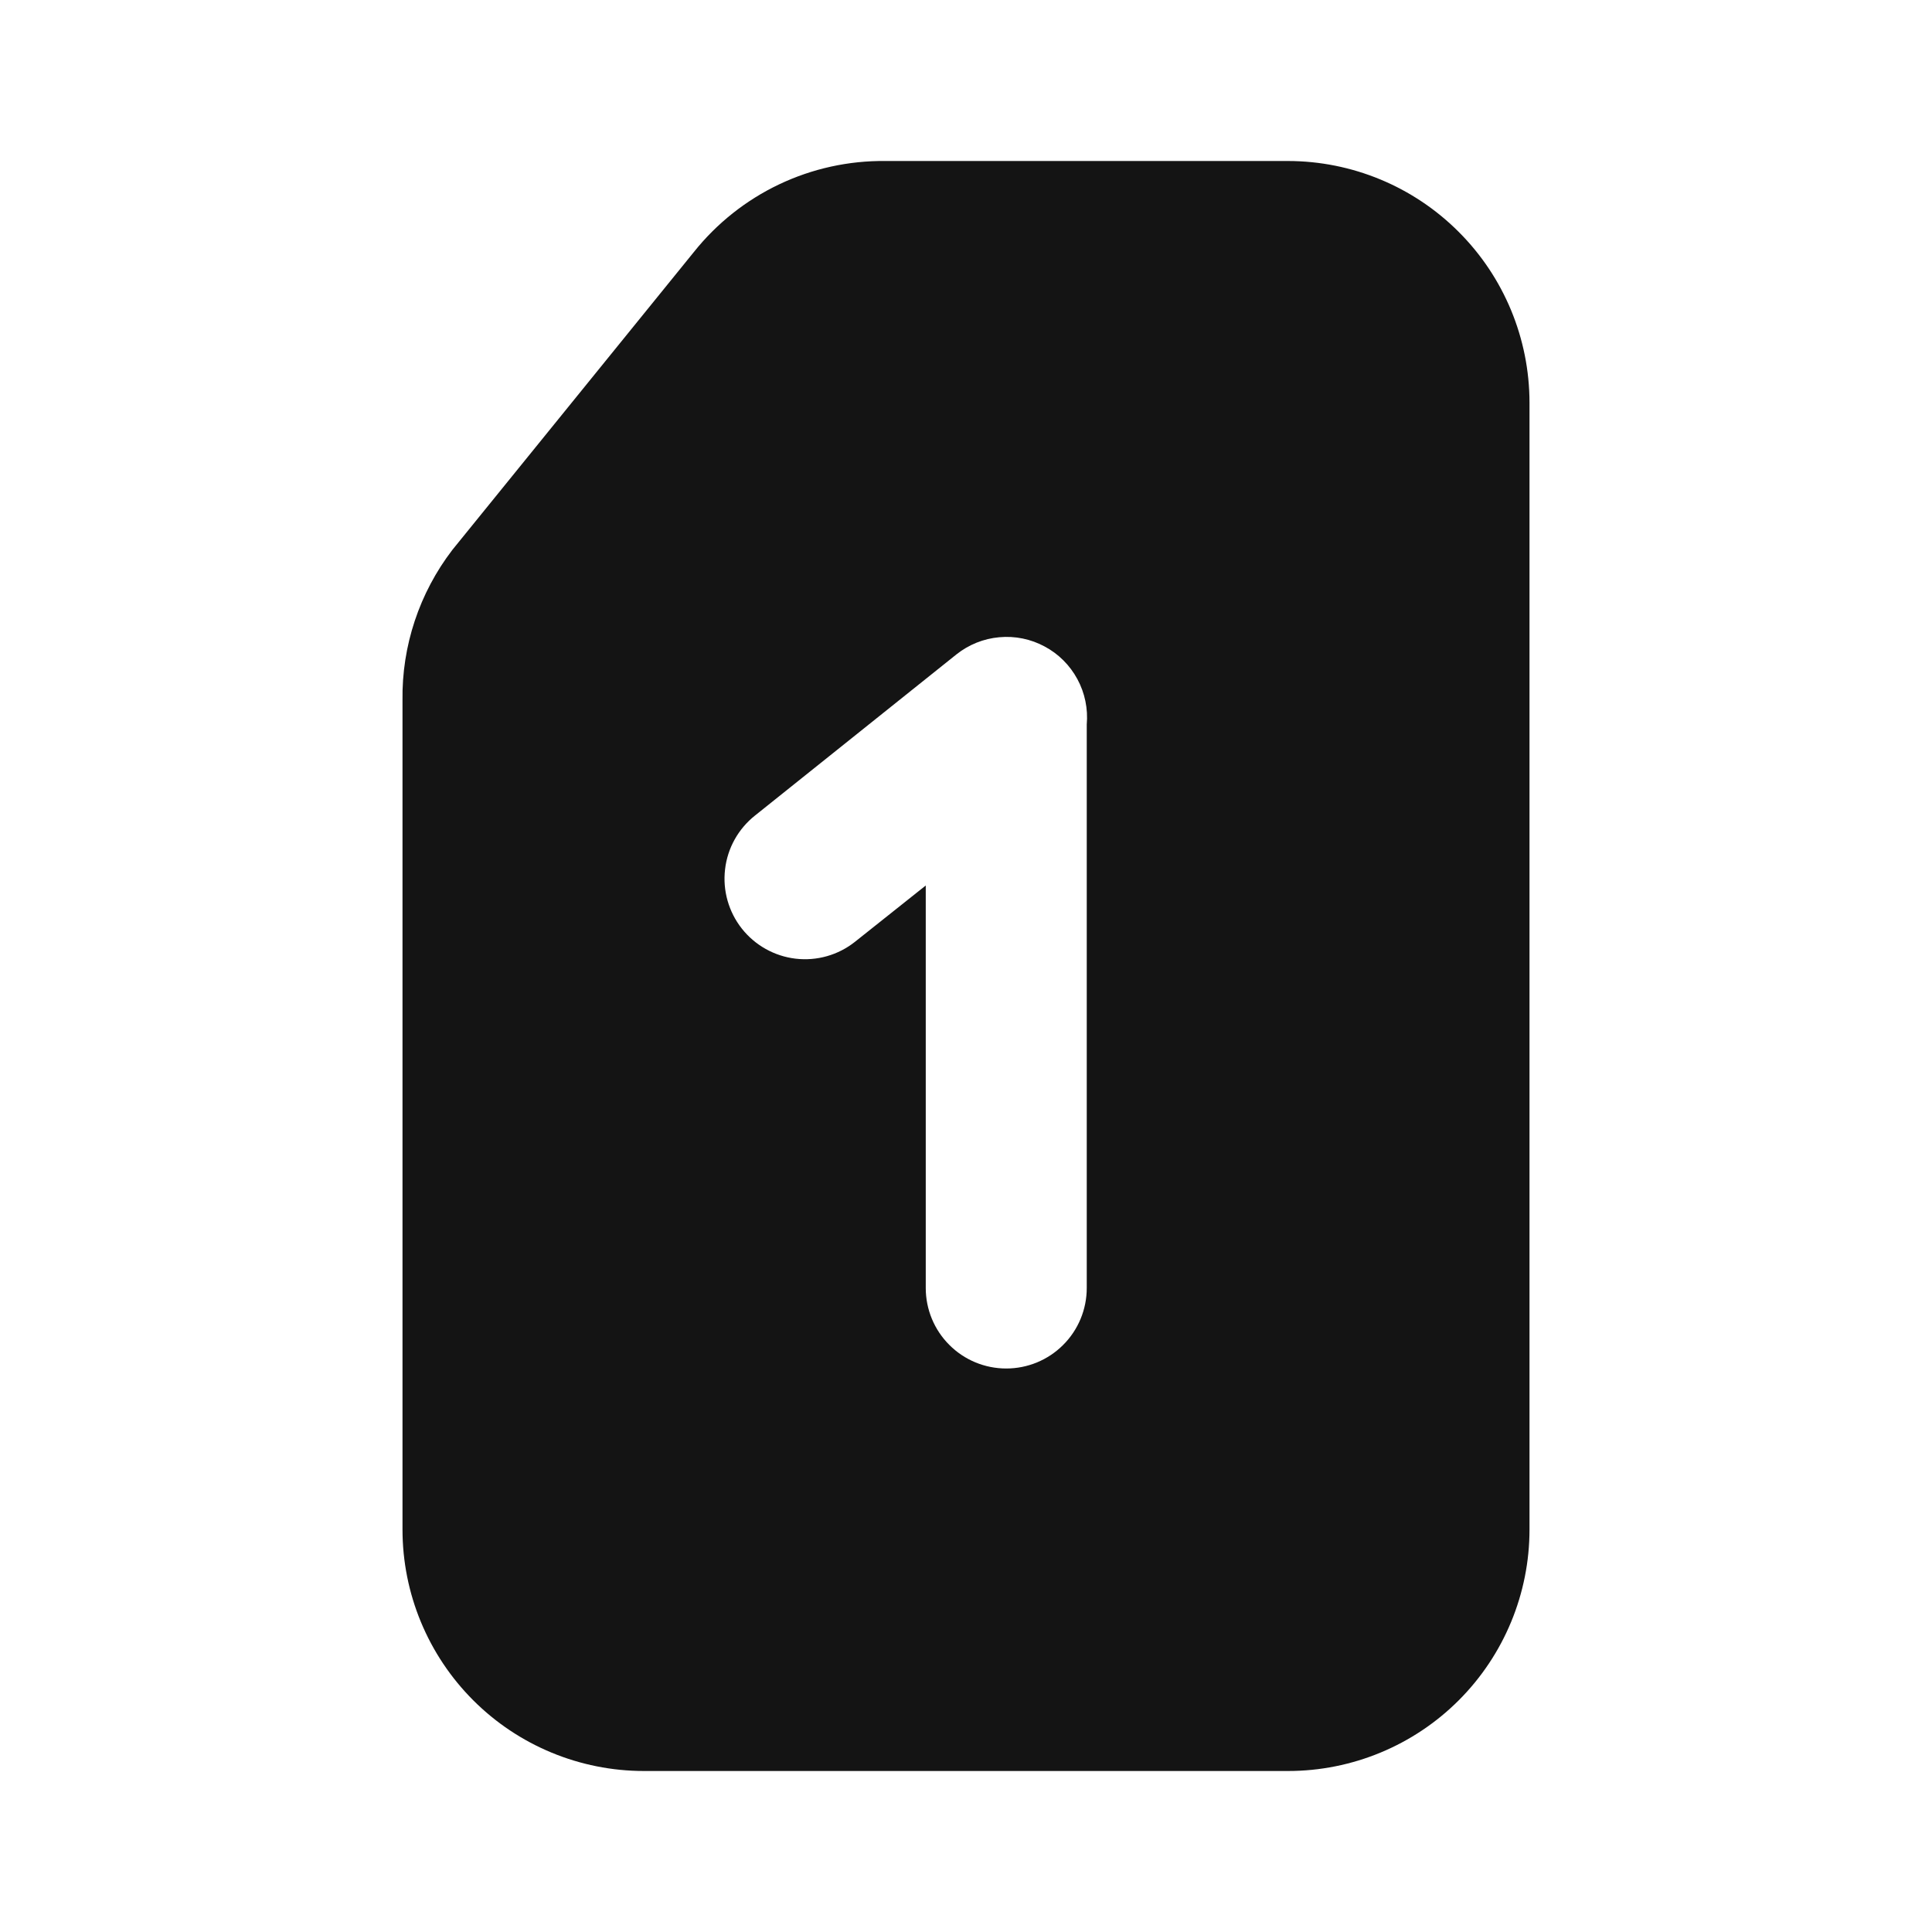 <svg width="24" height="24" viewBox="0 0 24 24" fill="none" xmlns="http://www.w3.org/2000/svg">
<path d="M18.12 2.88C17.558 2.317 16.795 2.001 16 2H11C10.543 1.995 10.092 2.094 9.679 2.29C9.267 2.486 8.905 2.773 8.62 3.13L5.62 6.83C5.209 7.366 4.99 8.025 5 8.7V19C5 19.796 5.316 20.559 5.879 21.122C6.441 21.684 7.204 22 8 22H16C16.796 22 17.559 21.684 18.121 21.122C18.684 20.559 19 19.796 19 19V5C18.999 4.205 18.683 3.442 18.12 2.88ZM13.5 16C13.5 16.265 13.395 16.52 13.207 16.707C13.02 16.895 12.765 17 12.5 17C12.235 17 11.98 16.895 11.793 16.707C11.605 16.52 11.5 16.265 11.5 16V11L10.62 11.7C10.412 11.865 10.147 11.94 9.883 11.909C9.62 11.878 9.379 11.743 9.215 11.535C9.051 11.327 8.976 11.062 9.007 10.799C9.037 10.535 9.172 10.295 9.38 10.13L11.88 8.13C12.033 8.008 12.219 7.933 12.414 7.916C12.609 7.898 12.805 7.938 12.977 8.031C13.15 8.123 13.291 8.265 13.384 8.437C13.477 8.609 13.517 8.805 13.5 9V16Z" fill="#141414"/>
</svg>
